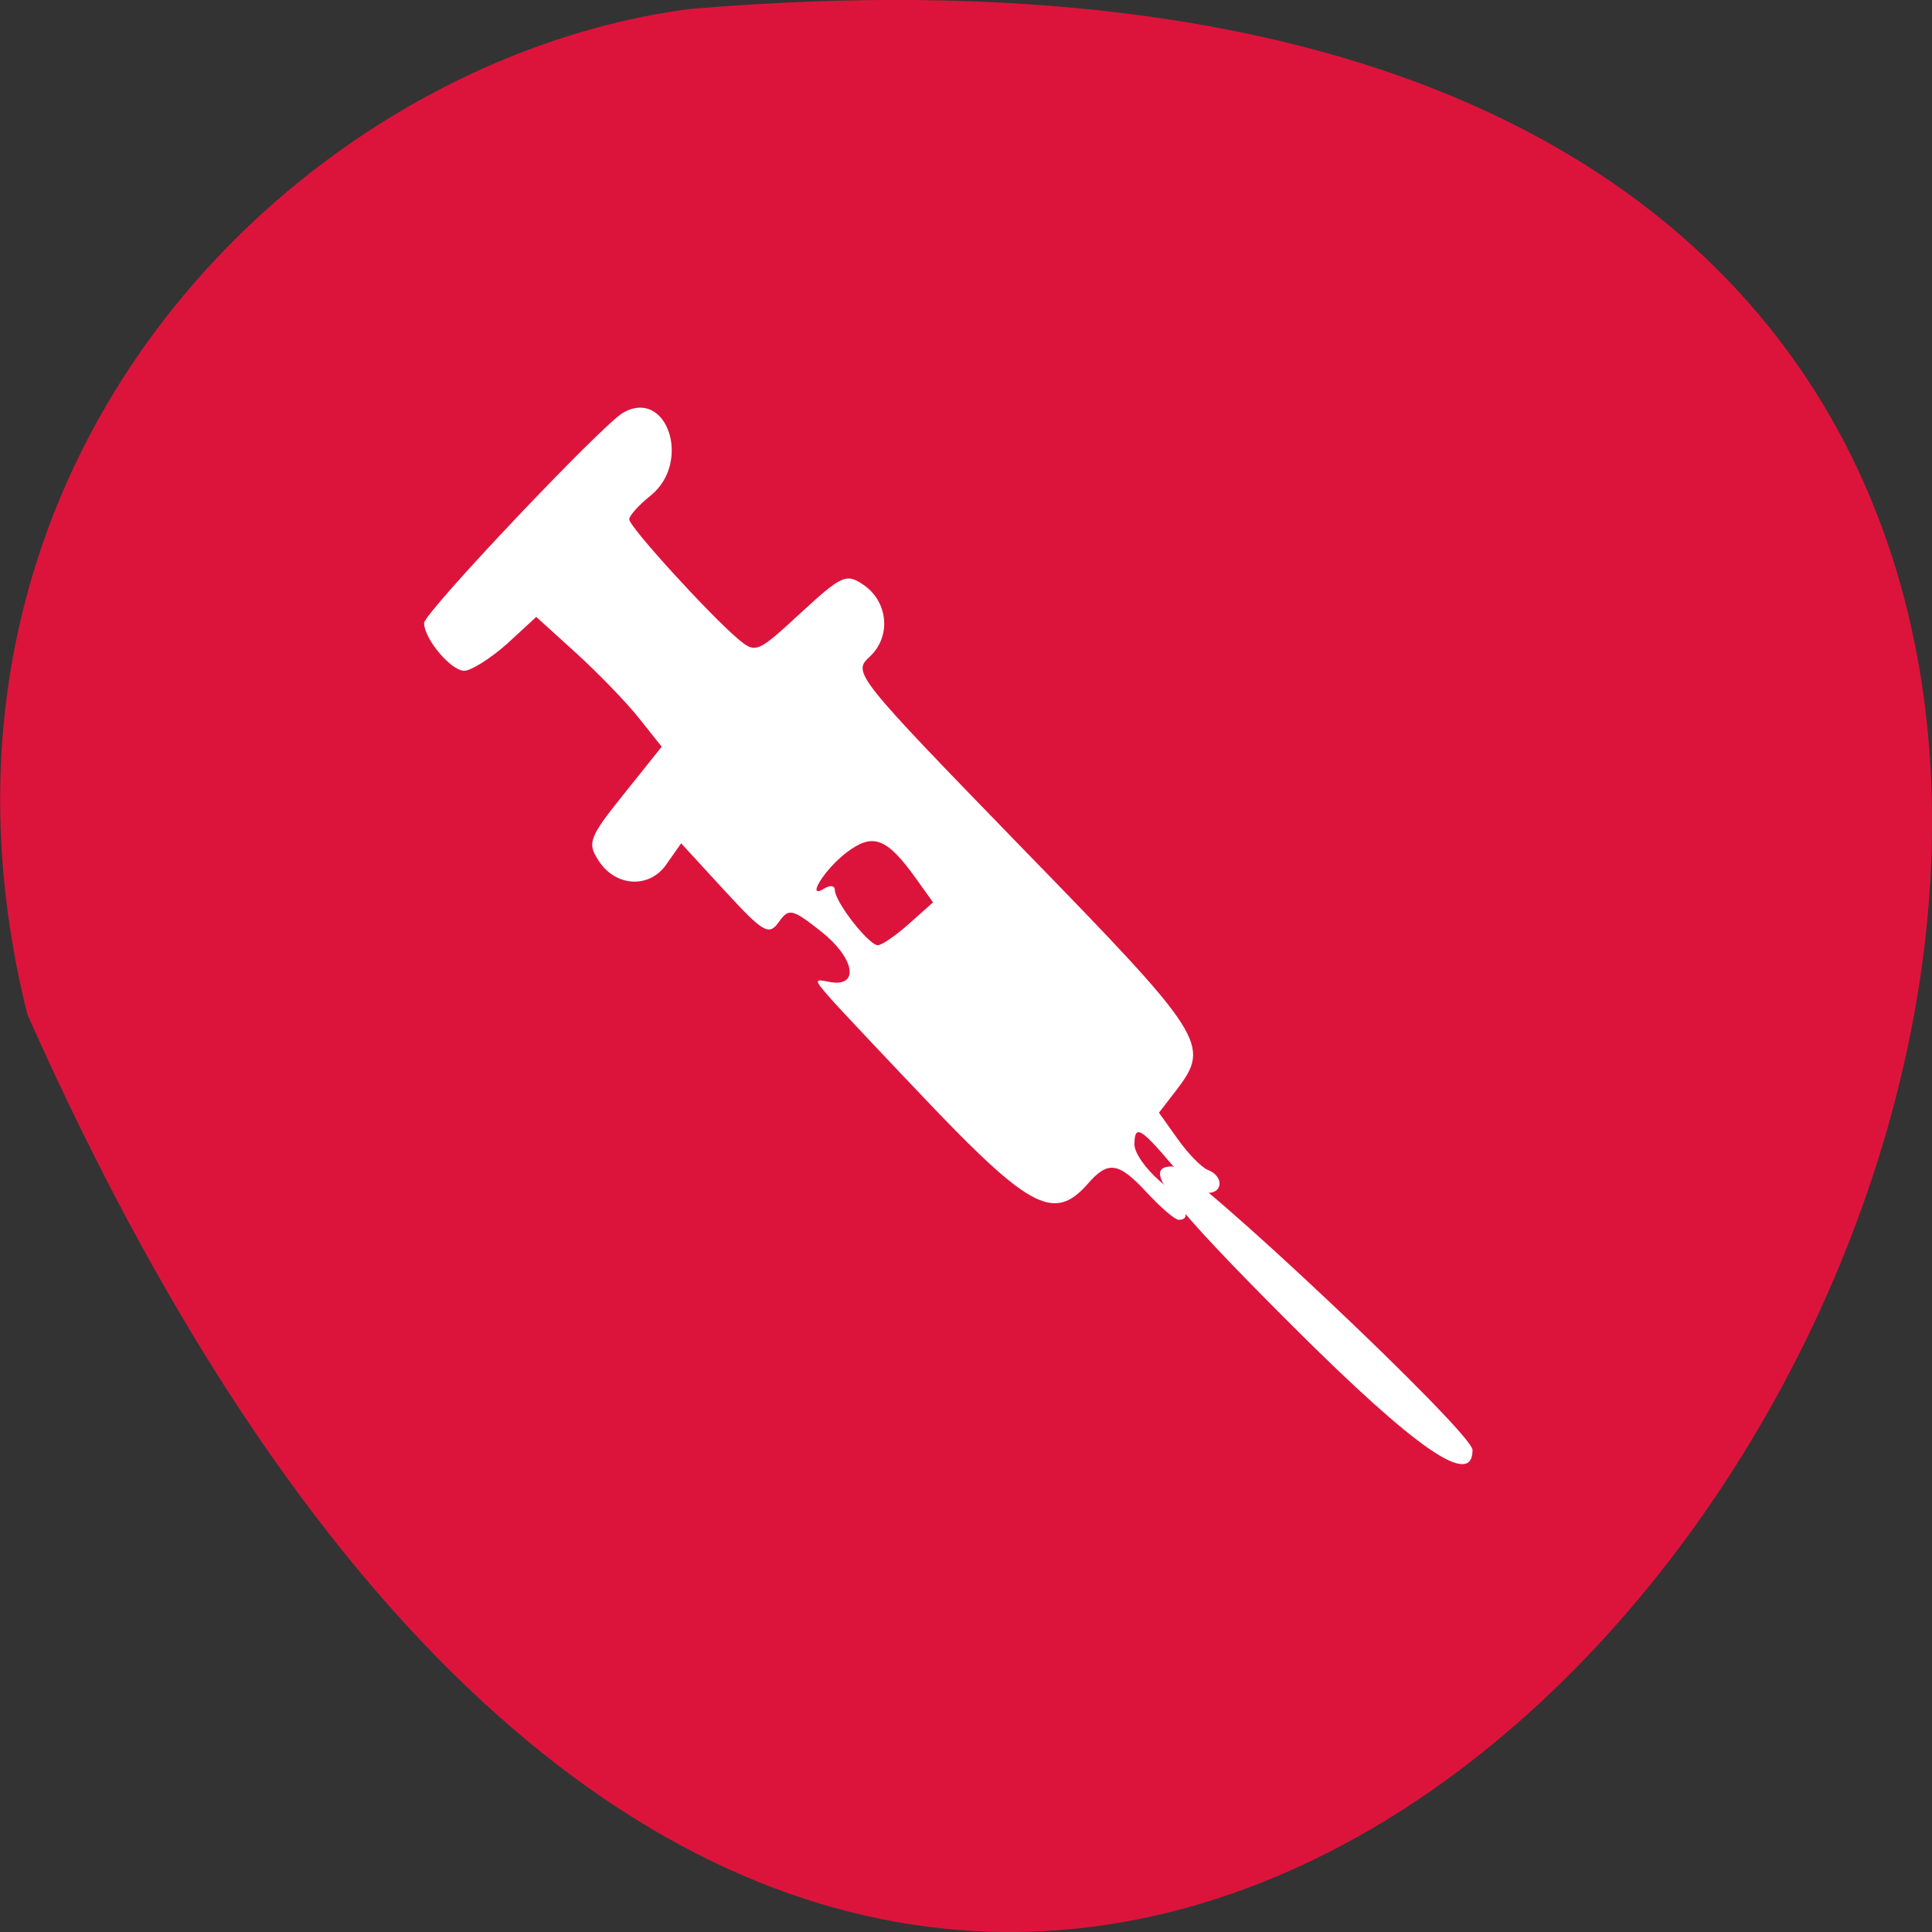 
<svg xmlns="http://www.w3.org/2000/svg" xmlns:xlink="http://www.w3.org/1999/xlink" width="16px" height="16px" viewBox="0 0 16 16" version="1.1">
<rect x="0" y="0" width="16" height="16" fill="#333333" stroke="none"/>
<g id="surface1">
<path style=" stroke:none;fill-rule:nonzero;fill:rgb(86.275%,7.843%,23.529%);fill-opacity:1;" d="M 0.227 8.402 C 9.867 30.09 27.195 -1.73 5.715 0.074 C 2.48 0.496 -0.914 3.84 0.227 8.402 Z M 0.227 8.402 "/>
<path style=" stroke:none;fill-rule:evenodd;fill:rgb(100%,100%,100%);fill-opacity:1;" d="M 9.5 9.879 C 9.262 9.621 9.176 9.609 9.004 9.809 C 8.738 10.109 8.535 10.012 7.75 9.195 C 7.348 8.773 6.957 8.359 6.879 8.27 C 6.738 8.109 6.738 8.105 6.875 8.133 C 7.121 8.176 7.078 7.934 6.801 7.715 C 6.559 7.523 6.531 7.52 6.449 7.637 C 6.367 7.75 6.324 7.727 6 7.375 L 5.641 6.984 L 5.523 7.152 C 5.383 7.363 5.094 7.348 4.953 7.121 C 4.863 6.98 4.879 6.934 5.168 6.574 L 5.48 6.184 L 5.293 5.949 C 5.191 5.82 4.957 5.578 4.773 5.41 L 4.441 5.109 L 4.199 5.332 C 4.062 5.453 3.902 5.555 3.844 5.555 C 3.734 5.555 3.512 5.289 3.512 5.16 C 3.512 5.074 4.988 3.516 5.16 3.418 C 5.523 3.211 5.73 3.824 5.391 4.102 C 5.293 4.18 5.211 4.27 5.211 4.301 C 5.211 4.363 5.867 5.082 6.109 5.289 C 6.258 5.414 6.27 5.41 6.629 5.078 C 6.973 4.762 7.008 4.746 7.152 4.844 C 7.355 4.984 7.383 5.27 7.203 5.438 C 7.059 5.57 7.074 5.59 8.473 7.031 C 9.984 8.582 10.027 8.652 9.746 9.023 L 9.598 9.215 L 9.754 9.434 C 9.84 9.555 9.953 9.672 10.008 9.691 C 10.133 9.742 10.129 9.879 10.004 9.879 C 9.949 9.879 9.805 9.766 9.688 9.625 C 9.445 9.34 9.395 9.312 9.395 9.48 C 9.395 9.547 9.488 9.68 9.605 9.781 C 9.812 9.961 9.879 10.102 9.762 10.102 C 9.73 10.102 9.613 10 9.5 9.879 Z M 7.531 7.648 L 7.727 7.473 L 7.582 7.27 C 7.34 6.934 7.227 6.895 7.008 7.062 C 6.82 7.207 6.668 7.461 6.832 7.355 C 6.879 7.328 6.914 7.336 6.914 7.371 C 6.914 7.469 7.195 7.828 7.27 7.828 C 7.301 7.828 7.422 7.746 7.531 7.648 Z M 7.531 7.648 "/>
<path style=" stroke:none;fill-rule:evenodd;fill:rgb(100%,100%,100%);fill-opacity:1;" d="M 10.711 10.988 C 9.656 9.934 9.449 9.66 9.707 9.66 C 9.859 9.66 12.195 11.863 12.195 12.008 C 12.195 12.324 11.734 12.008 10.711 10.988 Z M 10.711 10.988 "/>
</g>
</svg>
